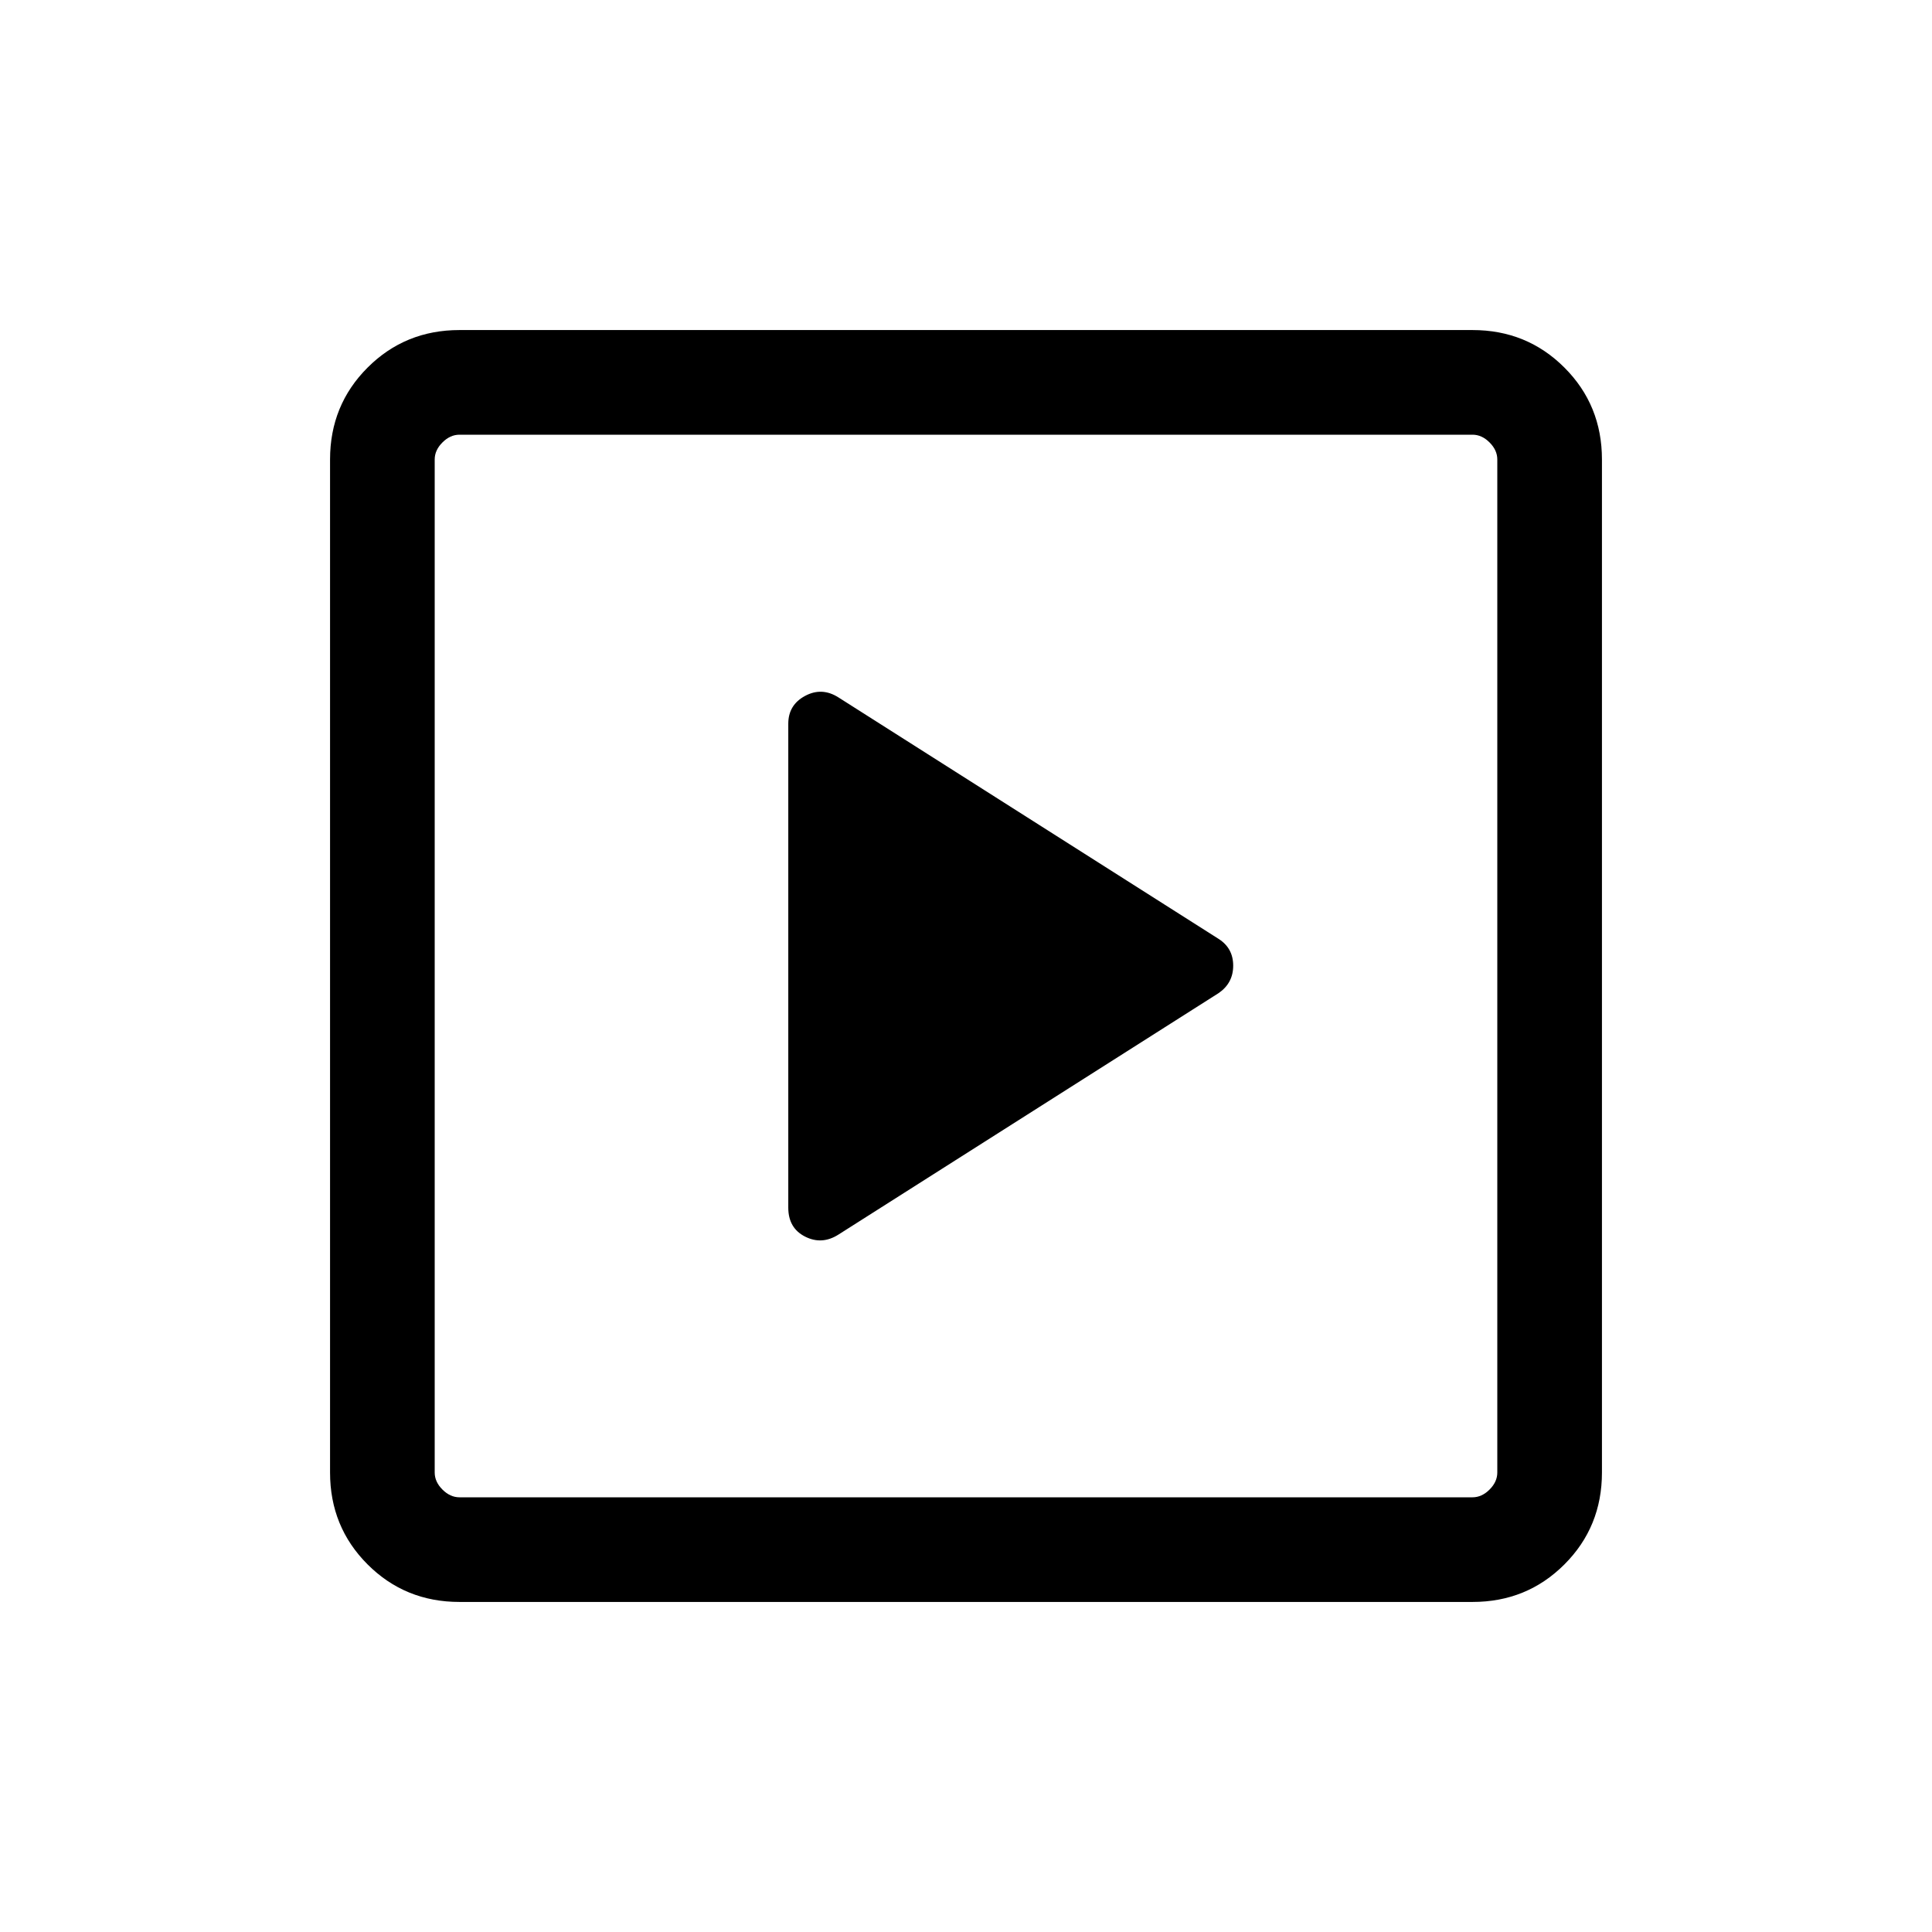 <svg xmlns="http://www.w3.org/2000/svg" height="20" viewBox="0 -960 960 960" width="20"><path d="M605.537-466.539q7.231-4.972 7.231-13.64 0-8.667-7.231-13.282L416.616-613.46q-8.231-5.231-16.577-.75-8.346 4.48-8.346 13.826v240.452q0 10.162 8.346 14.392 8.346 4.231 16.577-1l188.921-119.999ZM228.309-164.001q-27.008 0-45.658-18.65-18.65-18.65-18.65-45.658v-503.382q0-27.008 18.65-45.658 18.65-18.65 45.658-18.65h503.382q27.008 0 45.658 18.65 18.65 18.65 18.65 45.658v503.382q0 27.008-18.65 45.658-18.65 18.65-45.658 18.65H228.309Zm0-51.999h503.382q4.616 0 8.463-3.846 3.846-3.847 3.846-8.463v-503.382q0-4.616-3.846-8.463-3.847-3.846-8.463-3.846H228.309q-4.616 0-8.463 3.846-3.846 3.847-3.846 8.463v503.382q0 4.616 3.846 8.463 3.847 3.846 8.463 3.846ZM216-744v528-528Z"/></svg>